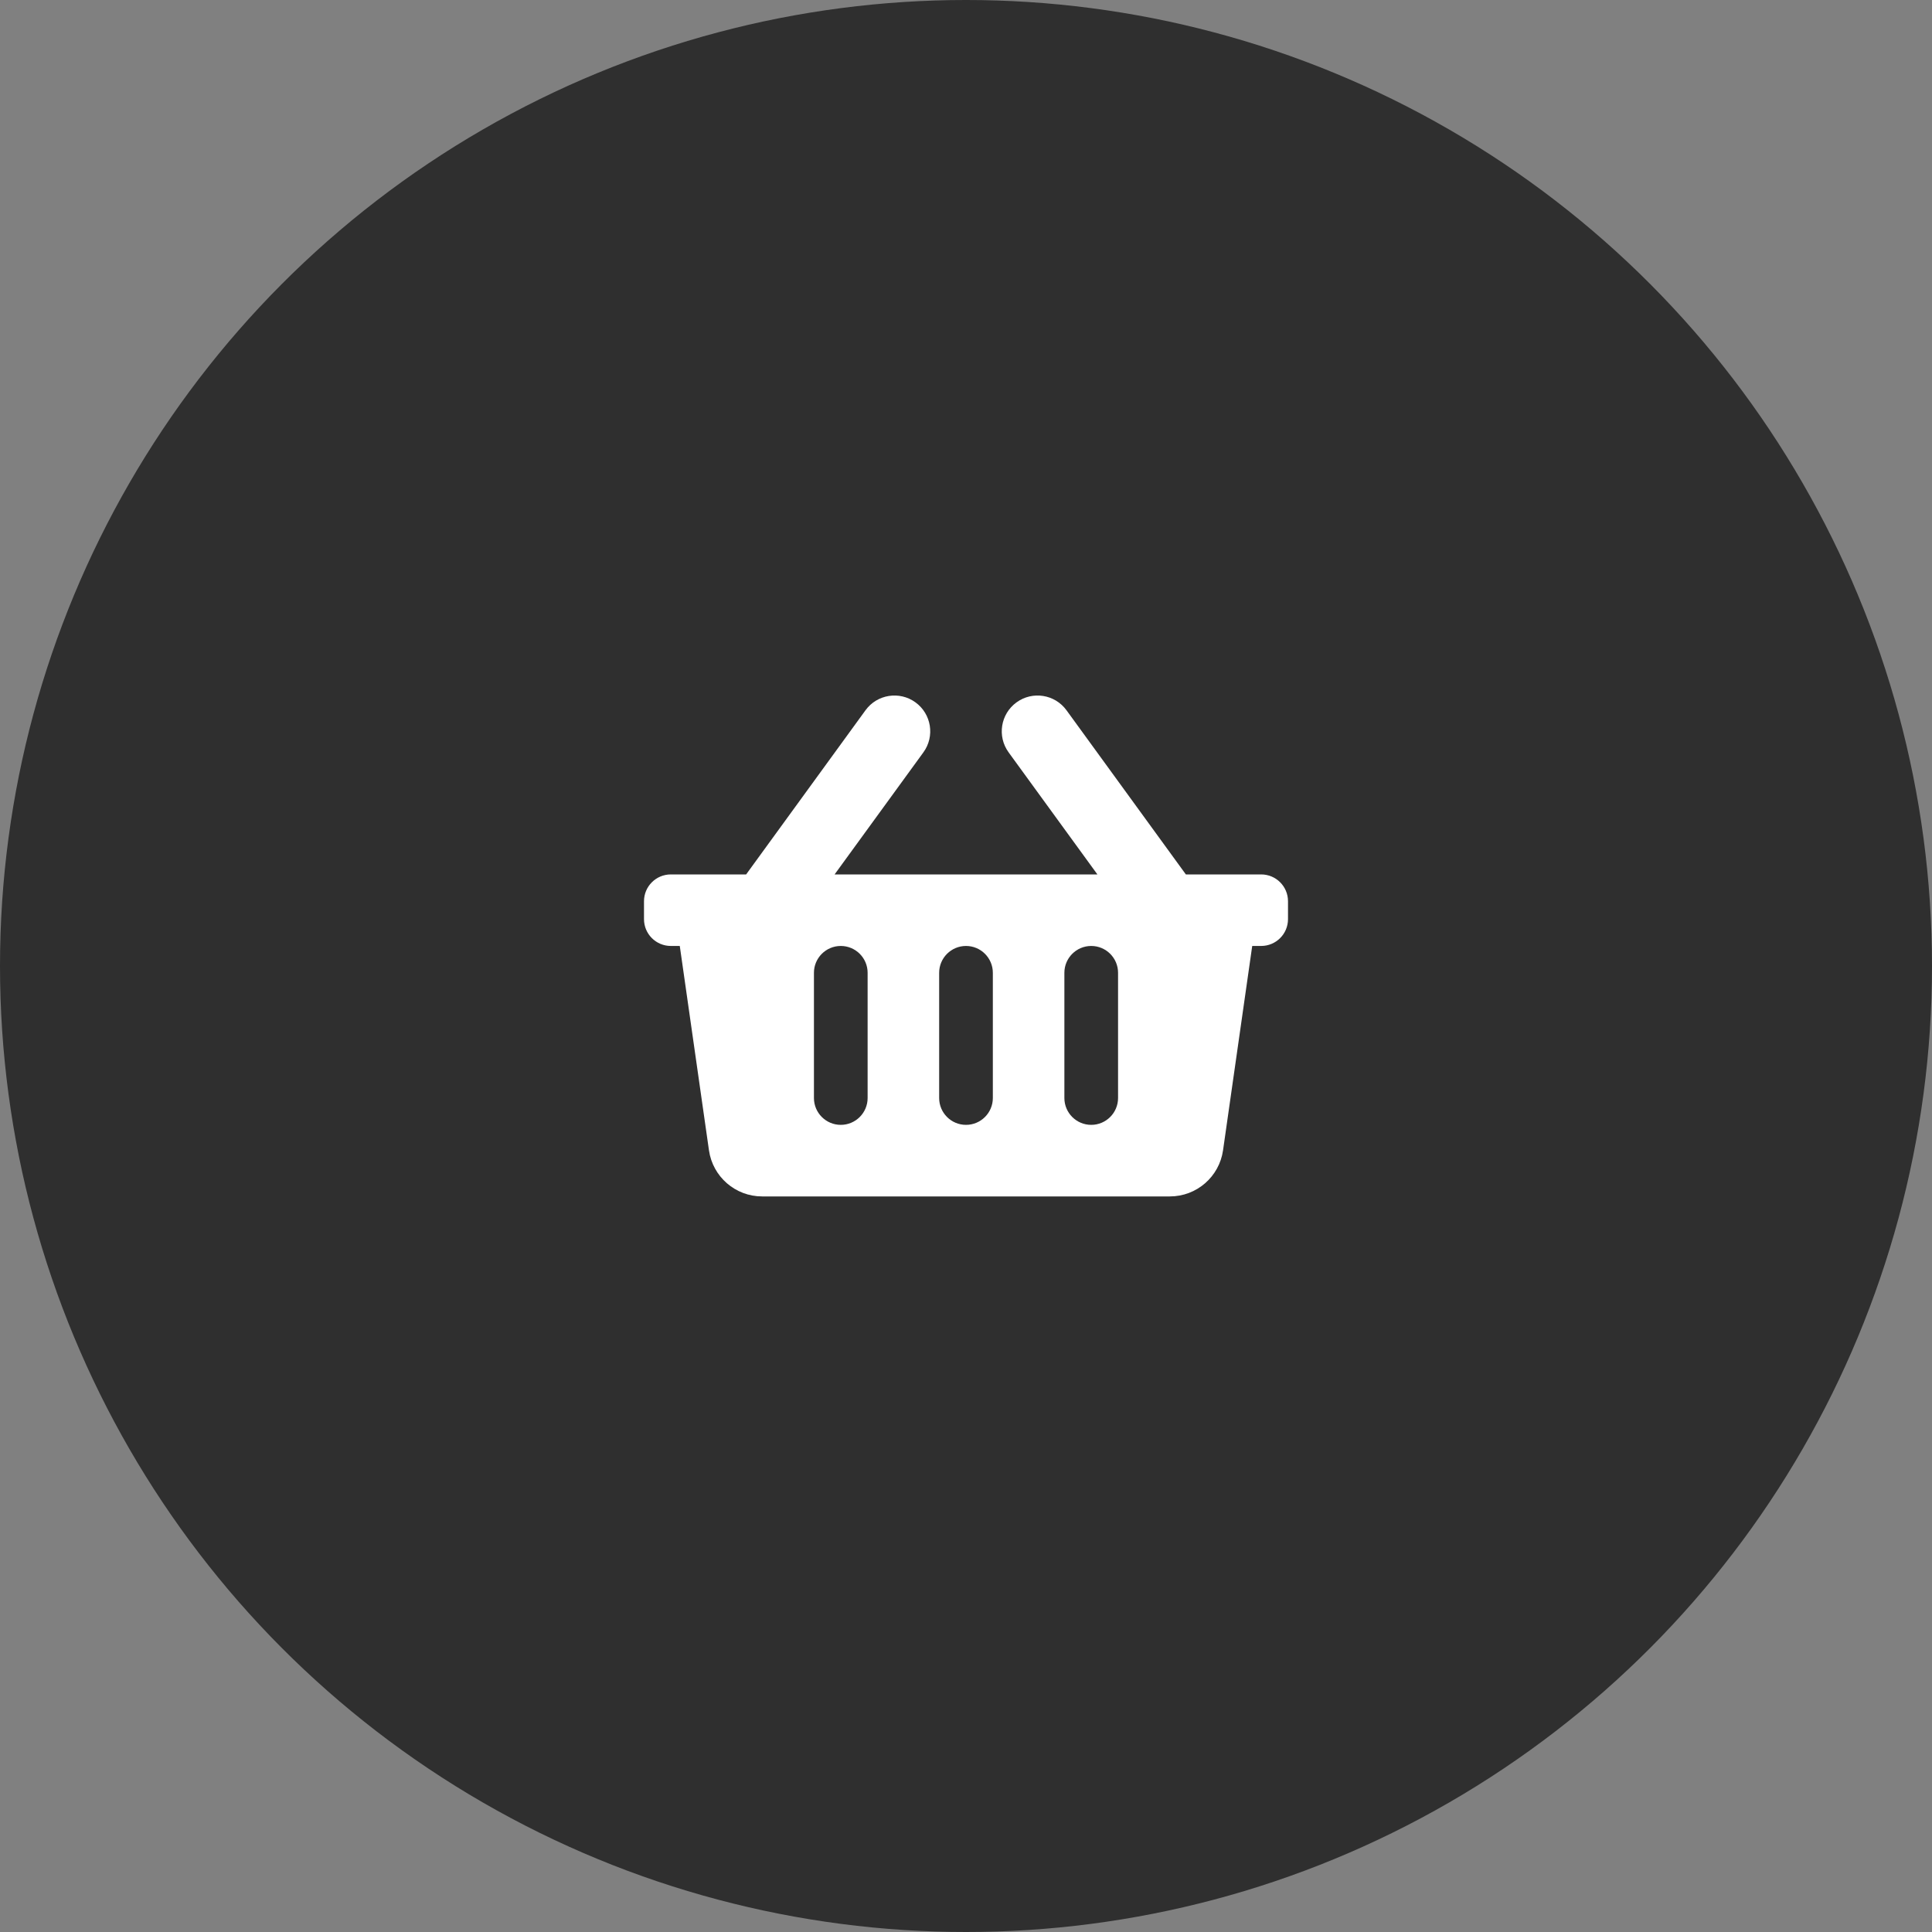 <svg width="75" height="75" viewBox="0 0 75 75" fill="none" xmlns="http://www.w3.org/2000/svg">
<rect x="0" y="0" width="75" height="75" fill="#808080" stroke="none"/>
<circle cx="37.5" cy="37.5" r="37.5" fill="#2F2F2F"/>
<path d="M50 34.986V35.681C50 36.256 49.534 36.722 48.958 36.722H48.611L47.478 44.656C47.331 45.682 46.452 46.445 45.415 46.445H29.585C28.548 46.445 27.669 45.682 27.522 44.656L26.389 36.722H26.042C25.466 36.722 25 36.256 25 35.681V34.986C25 34.411 25.466 33.945 26.042 33.945H28.965L33.599 27.572C34.05 26.952 34.919 26.815 35.539 27.266C36.16 27.717 36.297 28.586 35.846 29.206L32.399 33.945H42.601L39.154 29.206C38.703 28.586 38.84 27.717 39.461 27.266C40.081 26.815 40.95 26.952 41.401 27.572L46.035 33.945H48.958C49.534 33.945 50 34.411 50 34.986ZM38.542 42.625V37.764C38.542 37.189 38.075 36.722 37.5 36.722C36.925 36.722 36.458 37.189 36.458 37.764V42.625C36.458 43.2 36.925 43.667 37.5 43.667C38.075 43.667 38.542 43.2 38.542 42.625ZM43.403 42.625V37.764C43.403 37.189 42.936 36.722 42.361 36.722C41.786 36.722 41.319 37.189 41.319 37.764V42.625C41.319 43.2 41.786 43.667 42.361 43.667C42.936 43.667 43.403 43.2 43.403 42.625ZM33.681 42.625V37.764C33.681 37.189 33.214 36.722 32.639 36.722C32.064 36.722 31.597 37.189 31.597 37.764V42.625C31.597 43.2 32.064 43.667 32.639 43.667C33.214 43.667 33.681 43.2 33.681 42.625Z" fill="white"/>
</svg>
